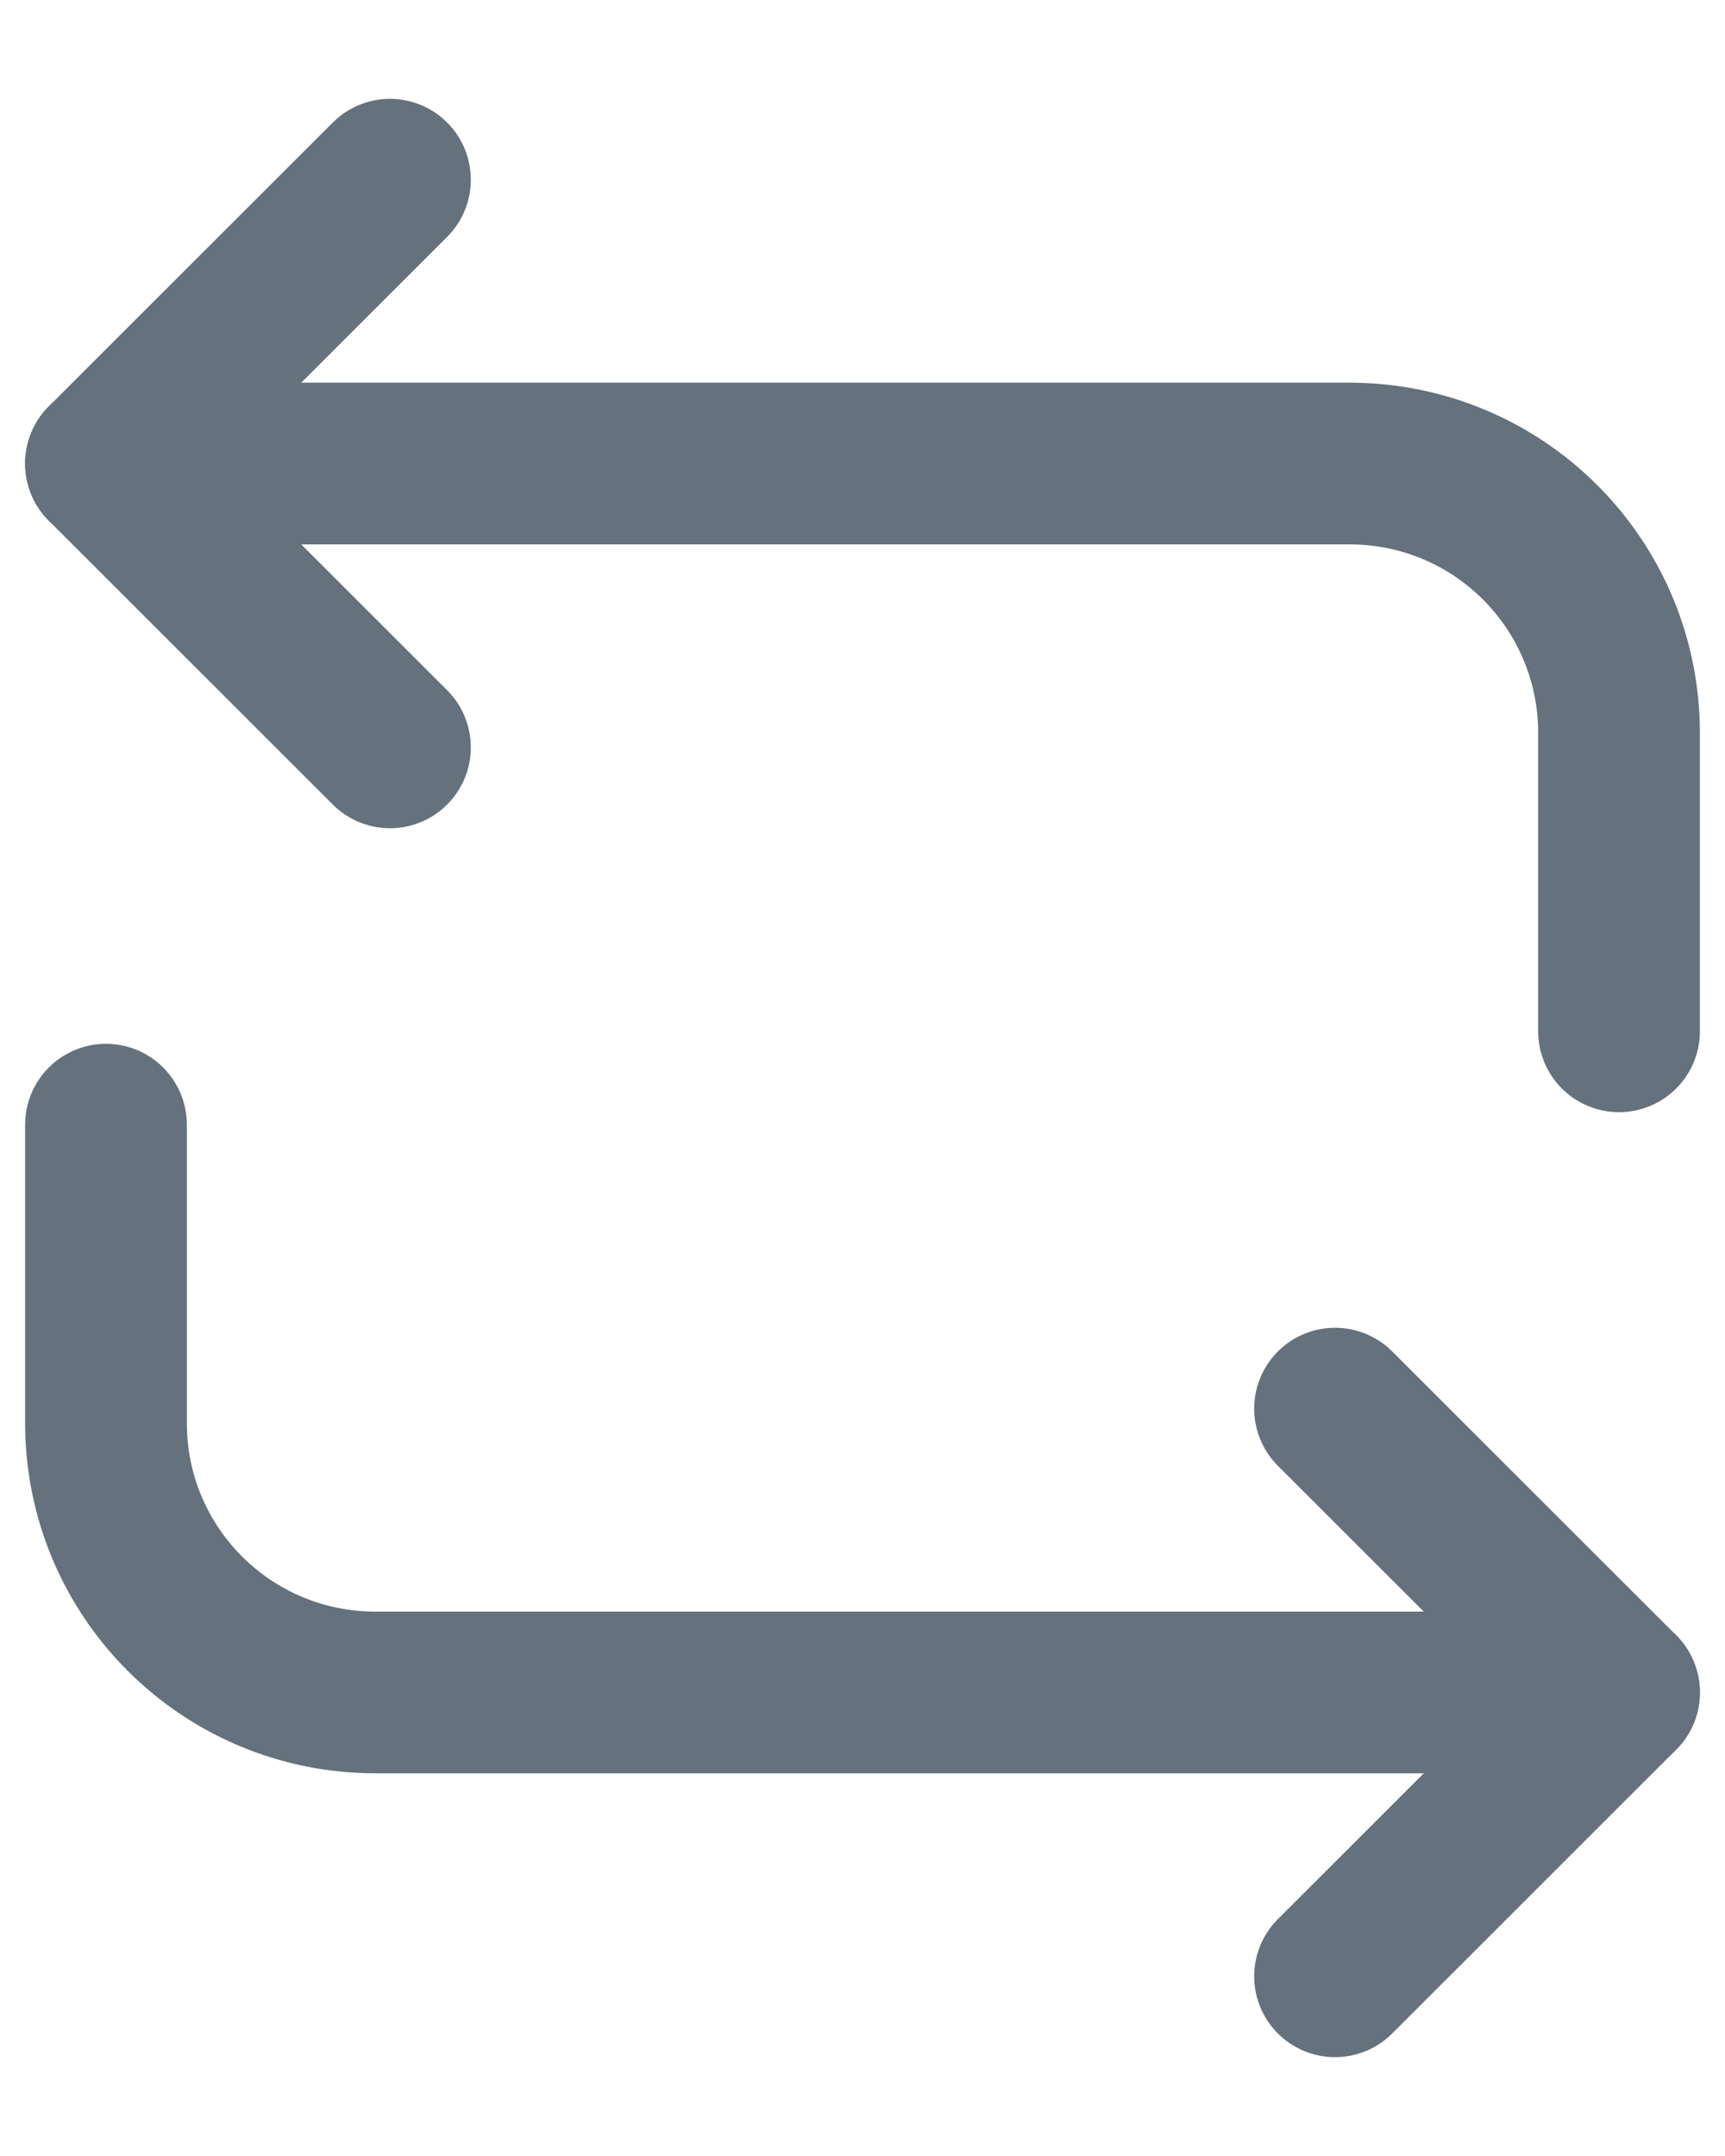 <svg width="16" height="20" viewBox="0 0 16 20" fill="none" xmlns="http://www.w3.org/2000/svg">
<path d="M0.983 4.3H12.517C13.9 4.3 15.017 5.417 15.017 6.8V9.567" stroke="#65717C" stroke-width="1.5" stroke-miterlimit="10" stroke-linecap="round" stroke-linejoin="round"/>
<path d="M3.617 1.667L0.983 4.3L3.617 6.933" stroke="#65717C" stroke-width="1.5" stroke-miterlimit="10" stroke-linecap="round" stroke-linejoin="round"/>
<path d="M15.017 15.7H3.483C2.1 15.7 0.983 14.583 0.983 13.2V10.433" stroke="#65717C" stroke-width="1.5" stroke-miterlimit="10" stroke-linecap="round" stroke-linejoin="round"/>
<path d="M12.383 18.333L15.017 15.7L12.383 13.067" stroke="#65717C" stroke-width="1.5" stroke-miterlimit="10" stroke-linecap="round" stroke-linejoin="round"/>
</svg>
